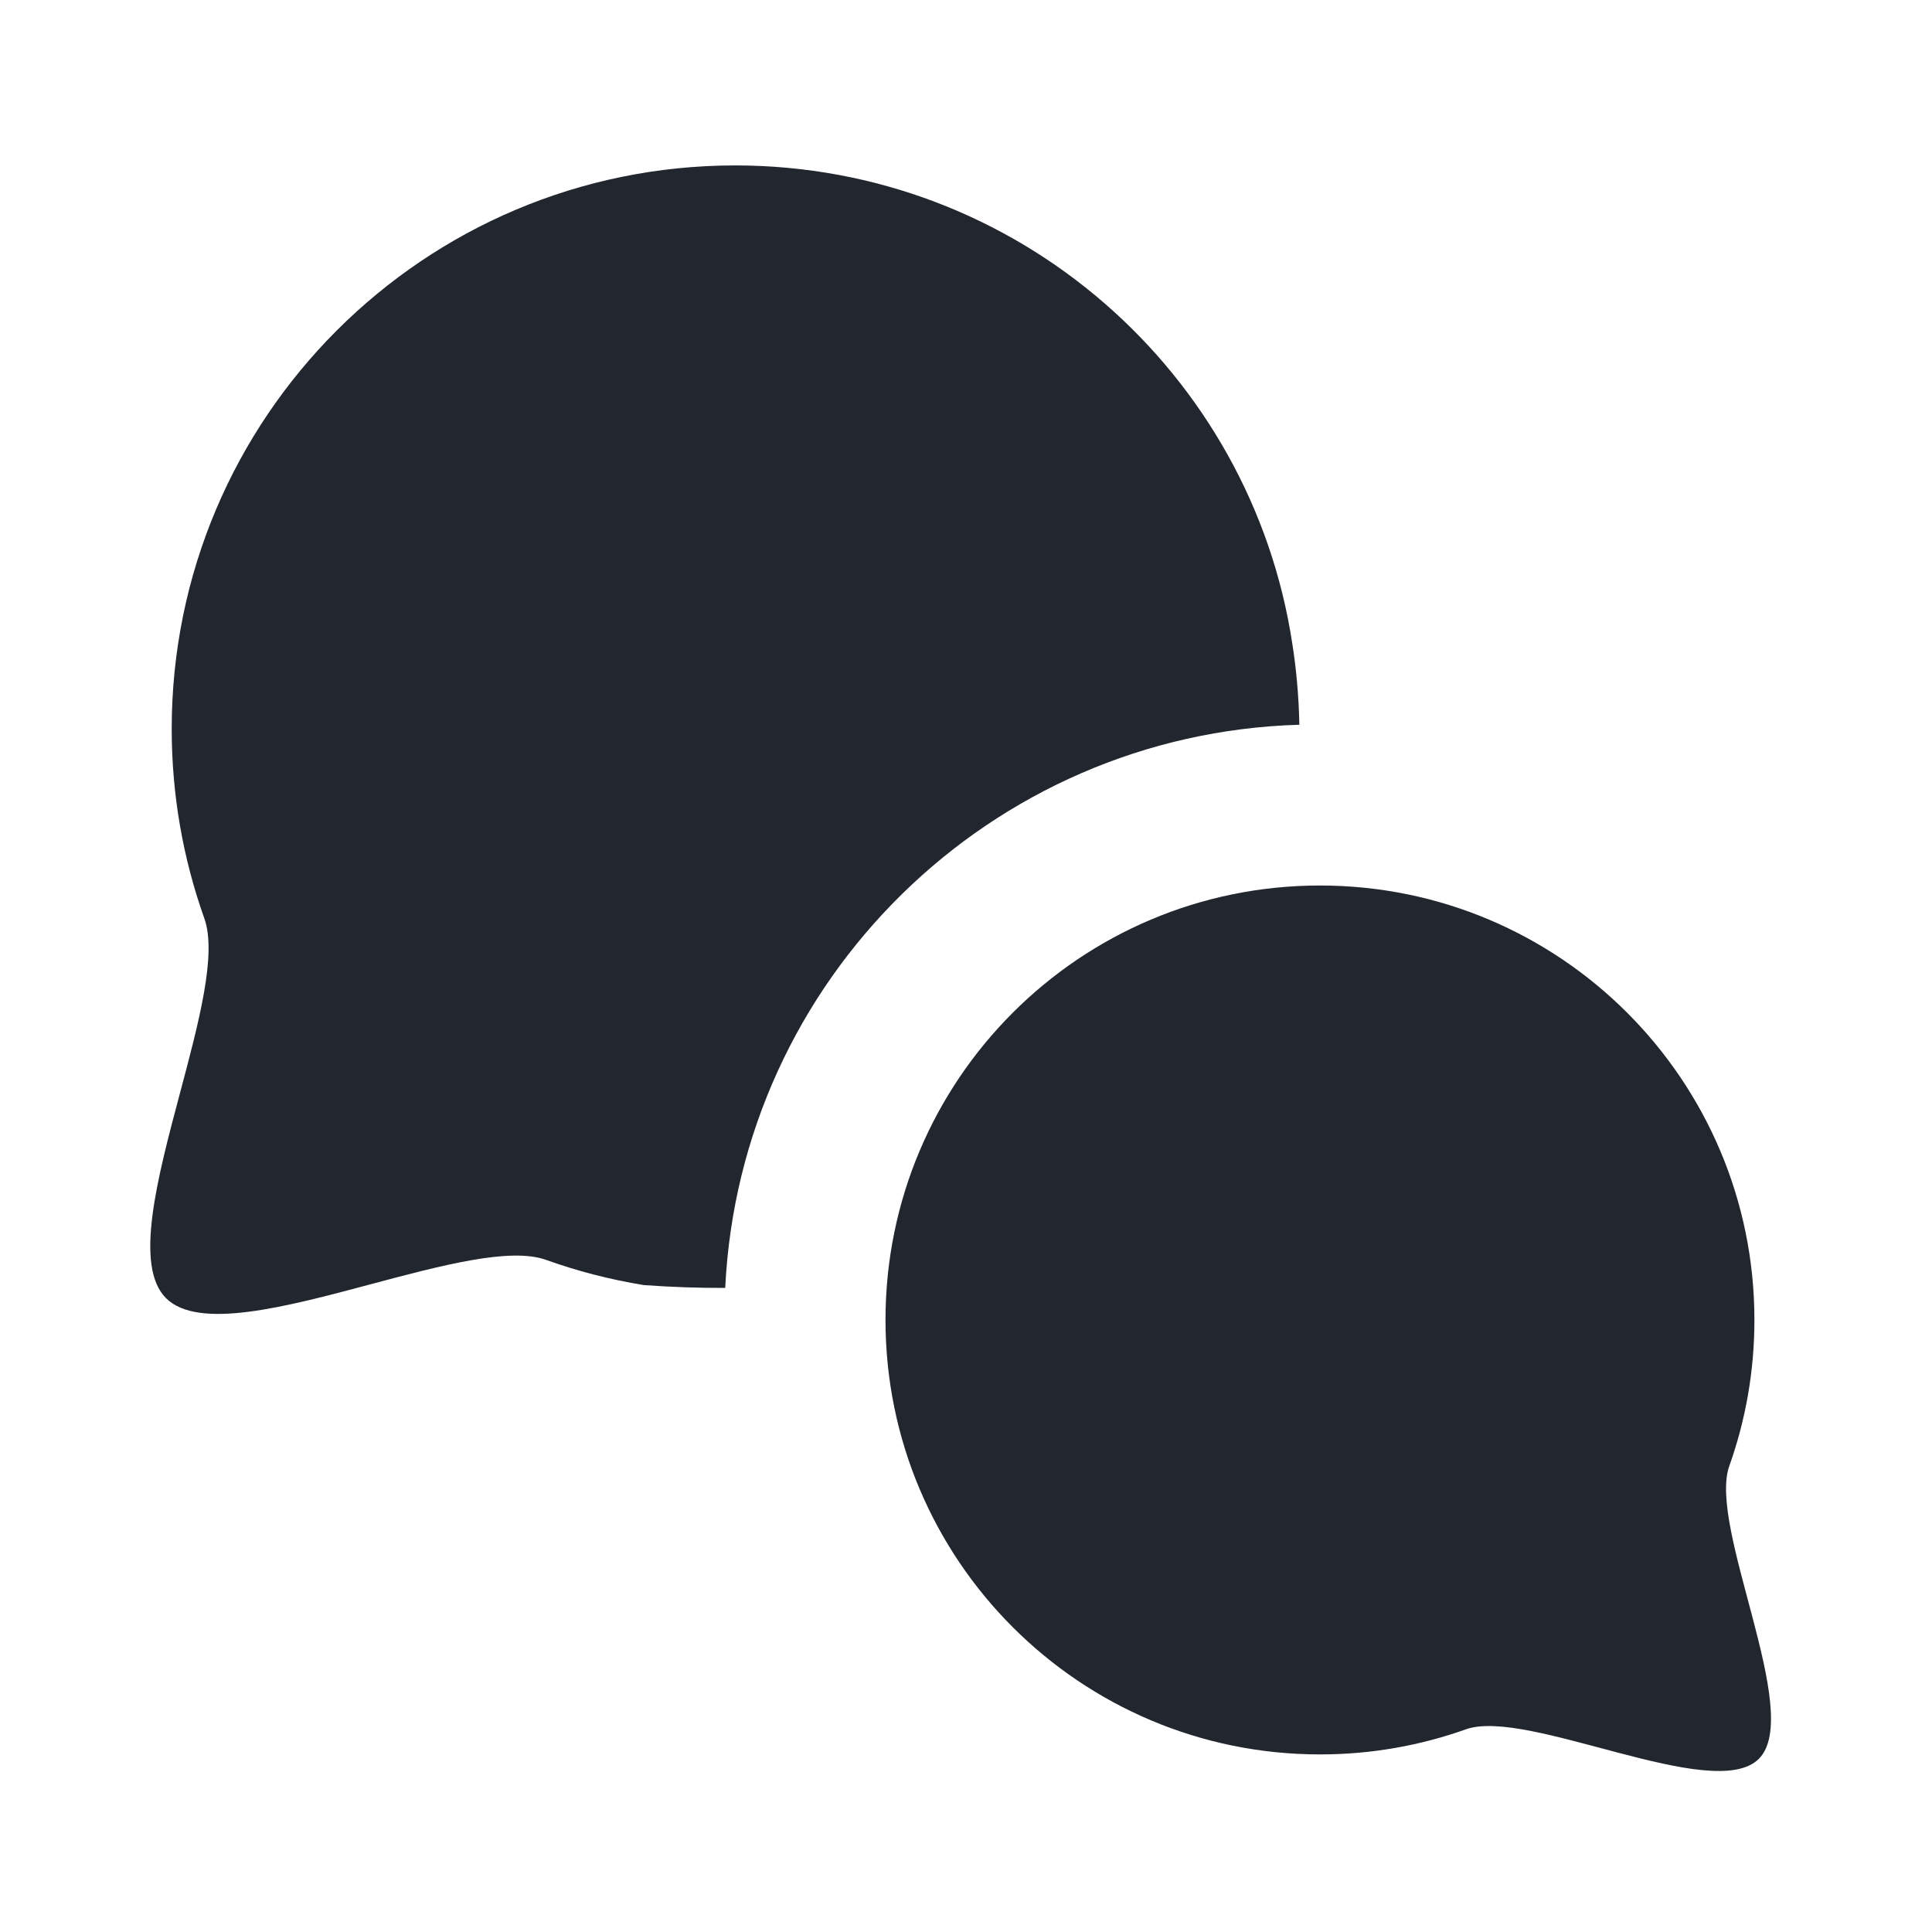 <svg width="24" height="24" viewBox="0 0 24 24" fill="none" xmlns="http://www.w3.org/2000/svg">
<path d="M11 16.397C11 19.378 13.416 21.794 16.397 21.794C17.034 21.794 17.644 21.684 18.211 21.482C18.972 21.211 21.289 22.409 21.849 21.849C22.409 21.289 21.211 18.972 21.482 18.211C21.684 17.644 21.794 17.034 21.794 16.397C21.794 13.416 19.378 11 16.397 11C13.416 11 11 13.416 11 16.397Z" fill="#22272F"/>
<path fill-rule="evenodd" clip-rule="evenodd" d="M2.133 9.055C2.133 5.189 5.267 2.055 9.133 2.055C12.641 2.055 15.546 4.635 16.054 8C16.102 8.304 16.134 8.642 16.141 9.003C12.298 9.115 9.193 12.174 9.009 15.999C8.686 16 8.35 15.989 8 15.964C7.58 15.896 7.172 15.79 6.781 15.65C6.337 15.492 5.484 15.719 4.614 15.951C3.551 16.235 2.462 16.526 2.062 16.126C1.663 15.727 1.954 14.638 2.237 13.574C2.469 12.704 2.697 11.851 2.538 11.408C2.276 10.672 2.133 9.88 2.133 9.055Z" fill="#22272F"/>
</svg>
